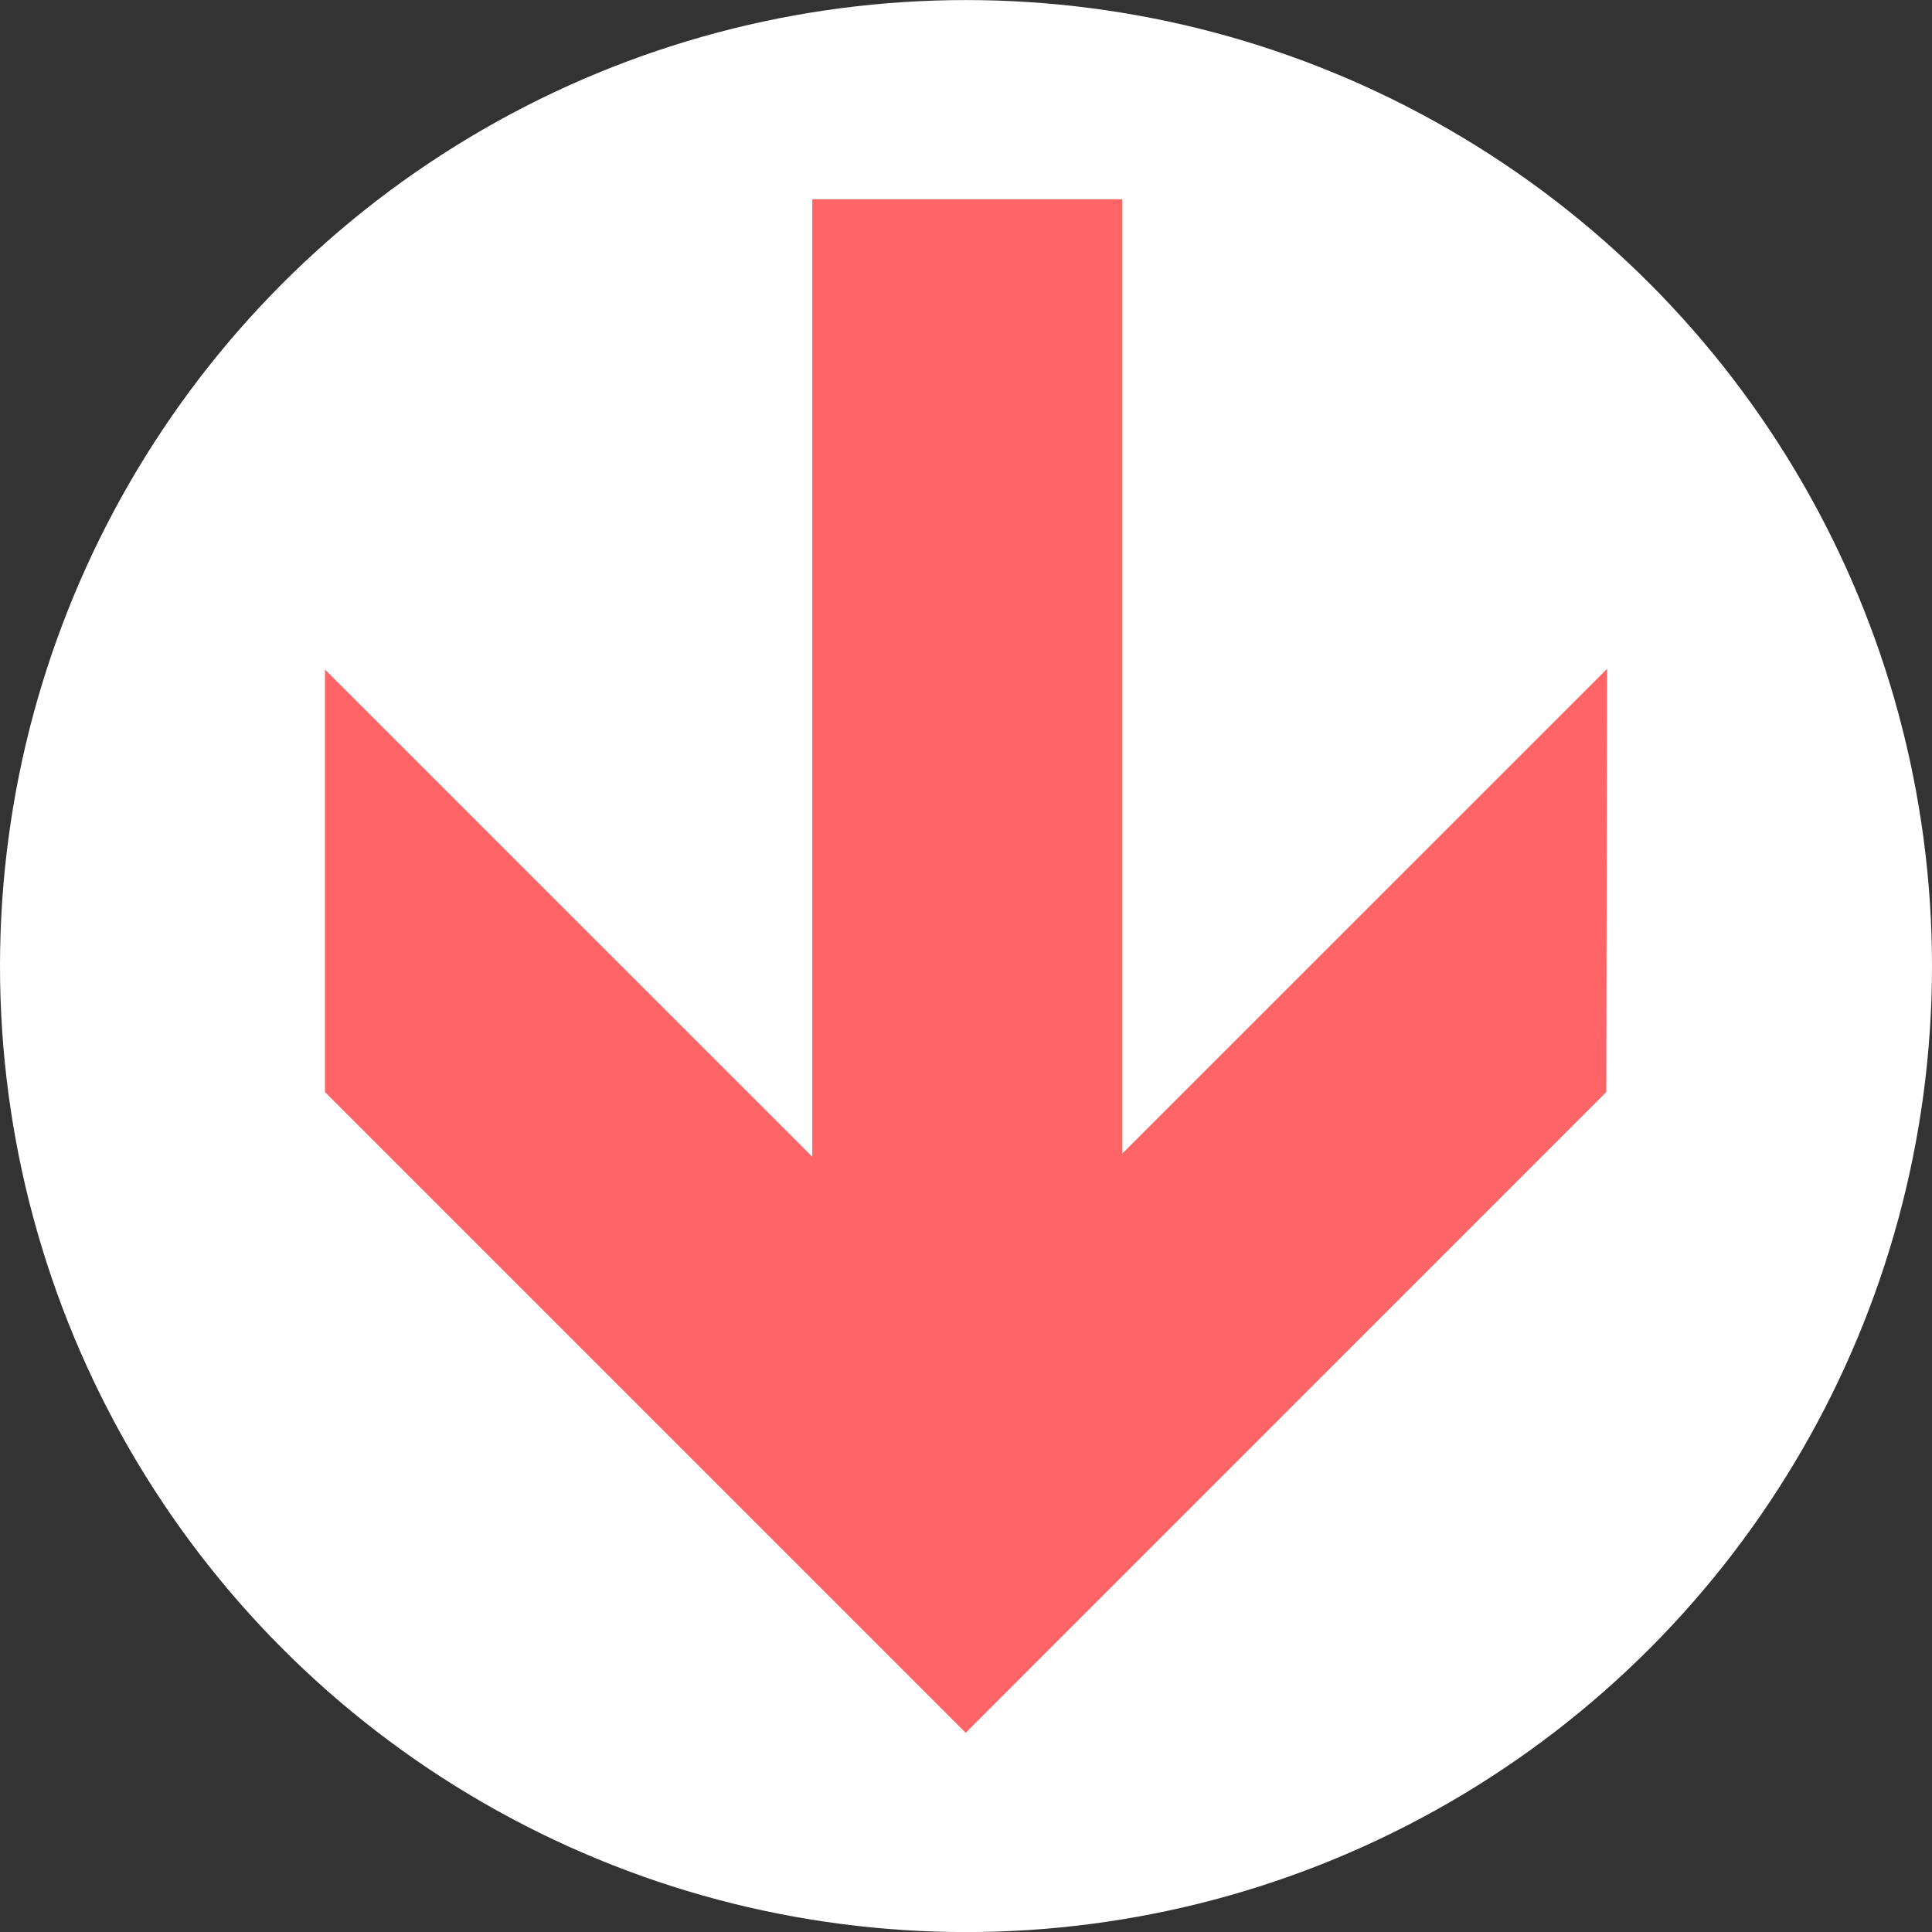 <?xml version="1.0" encoding="utf-8"?>
<!-- Generator: Adobe Illustrator 16.0.0, SVG Export Plug-In . SVG Version: 6.00 Build 0)  -->
<!DOCTYPE svg PUBLIC "-//W3C//DTD SVG 1.1//EN" "http://www.w3.org/Graphics/SVG/1.1/DTD/svg11.dtd">
<svg version="1.1" id="Capa_1" xmlns="http://www.w3.org/2000/svg" xmlns:xlink="http://www.w3.org/1999/xlink" x="0px" y="0px"
	 width="30.666px" height="30.667px" viewBox="71.348 17.52 30.666 30.667" enable-background="new 71.348 17.52 30.666 30.667"
	 xml:space="preserve">
<rect x="71.348" y="17.52" width="30.666" height="30.667" fill="#333333" stroke="none"/>
<g>
	<circle fill="#FFFFFF" cx="86.681" cy="32.854" r="15.333"/>
	<polygon fill="#FF6566" points="96.844,34.854 86.676,45.024 76.506,34.854 76.506,28.147 84.241,35.881 84.241,20.683 
		89.163,20.683 89.163,35.829 96.857,28.136 	"/>
</g>
</svg>
